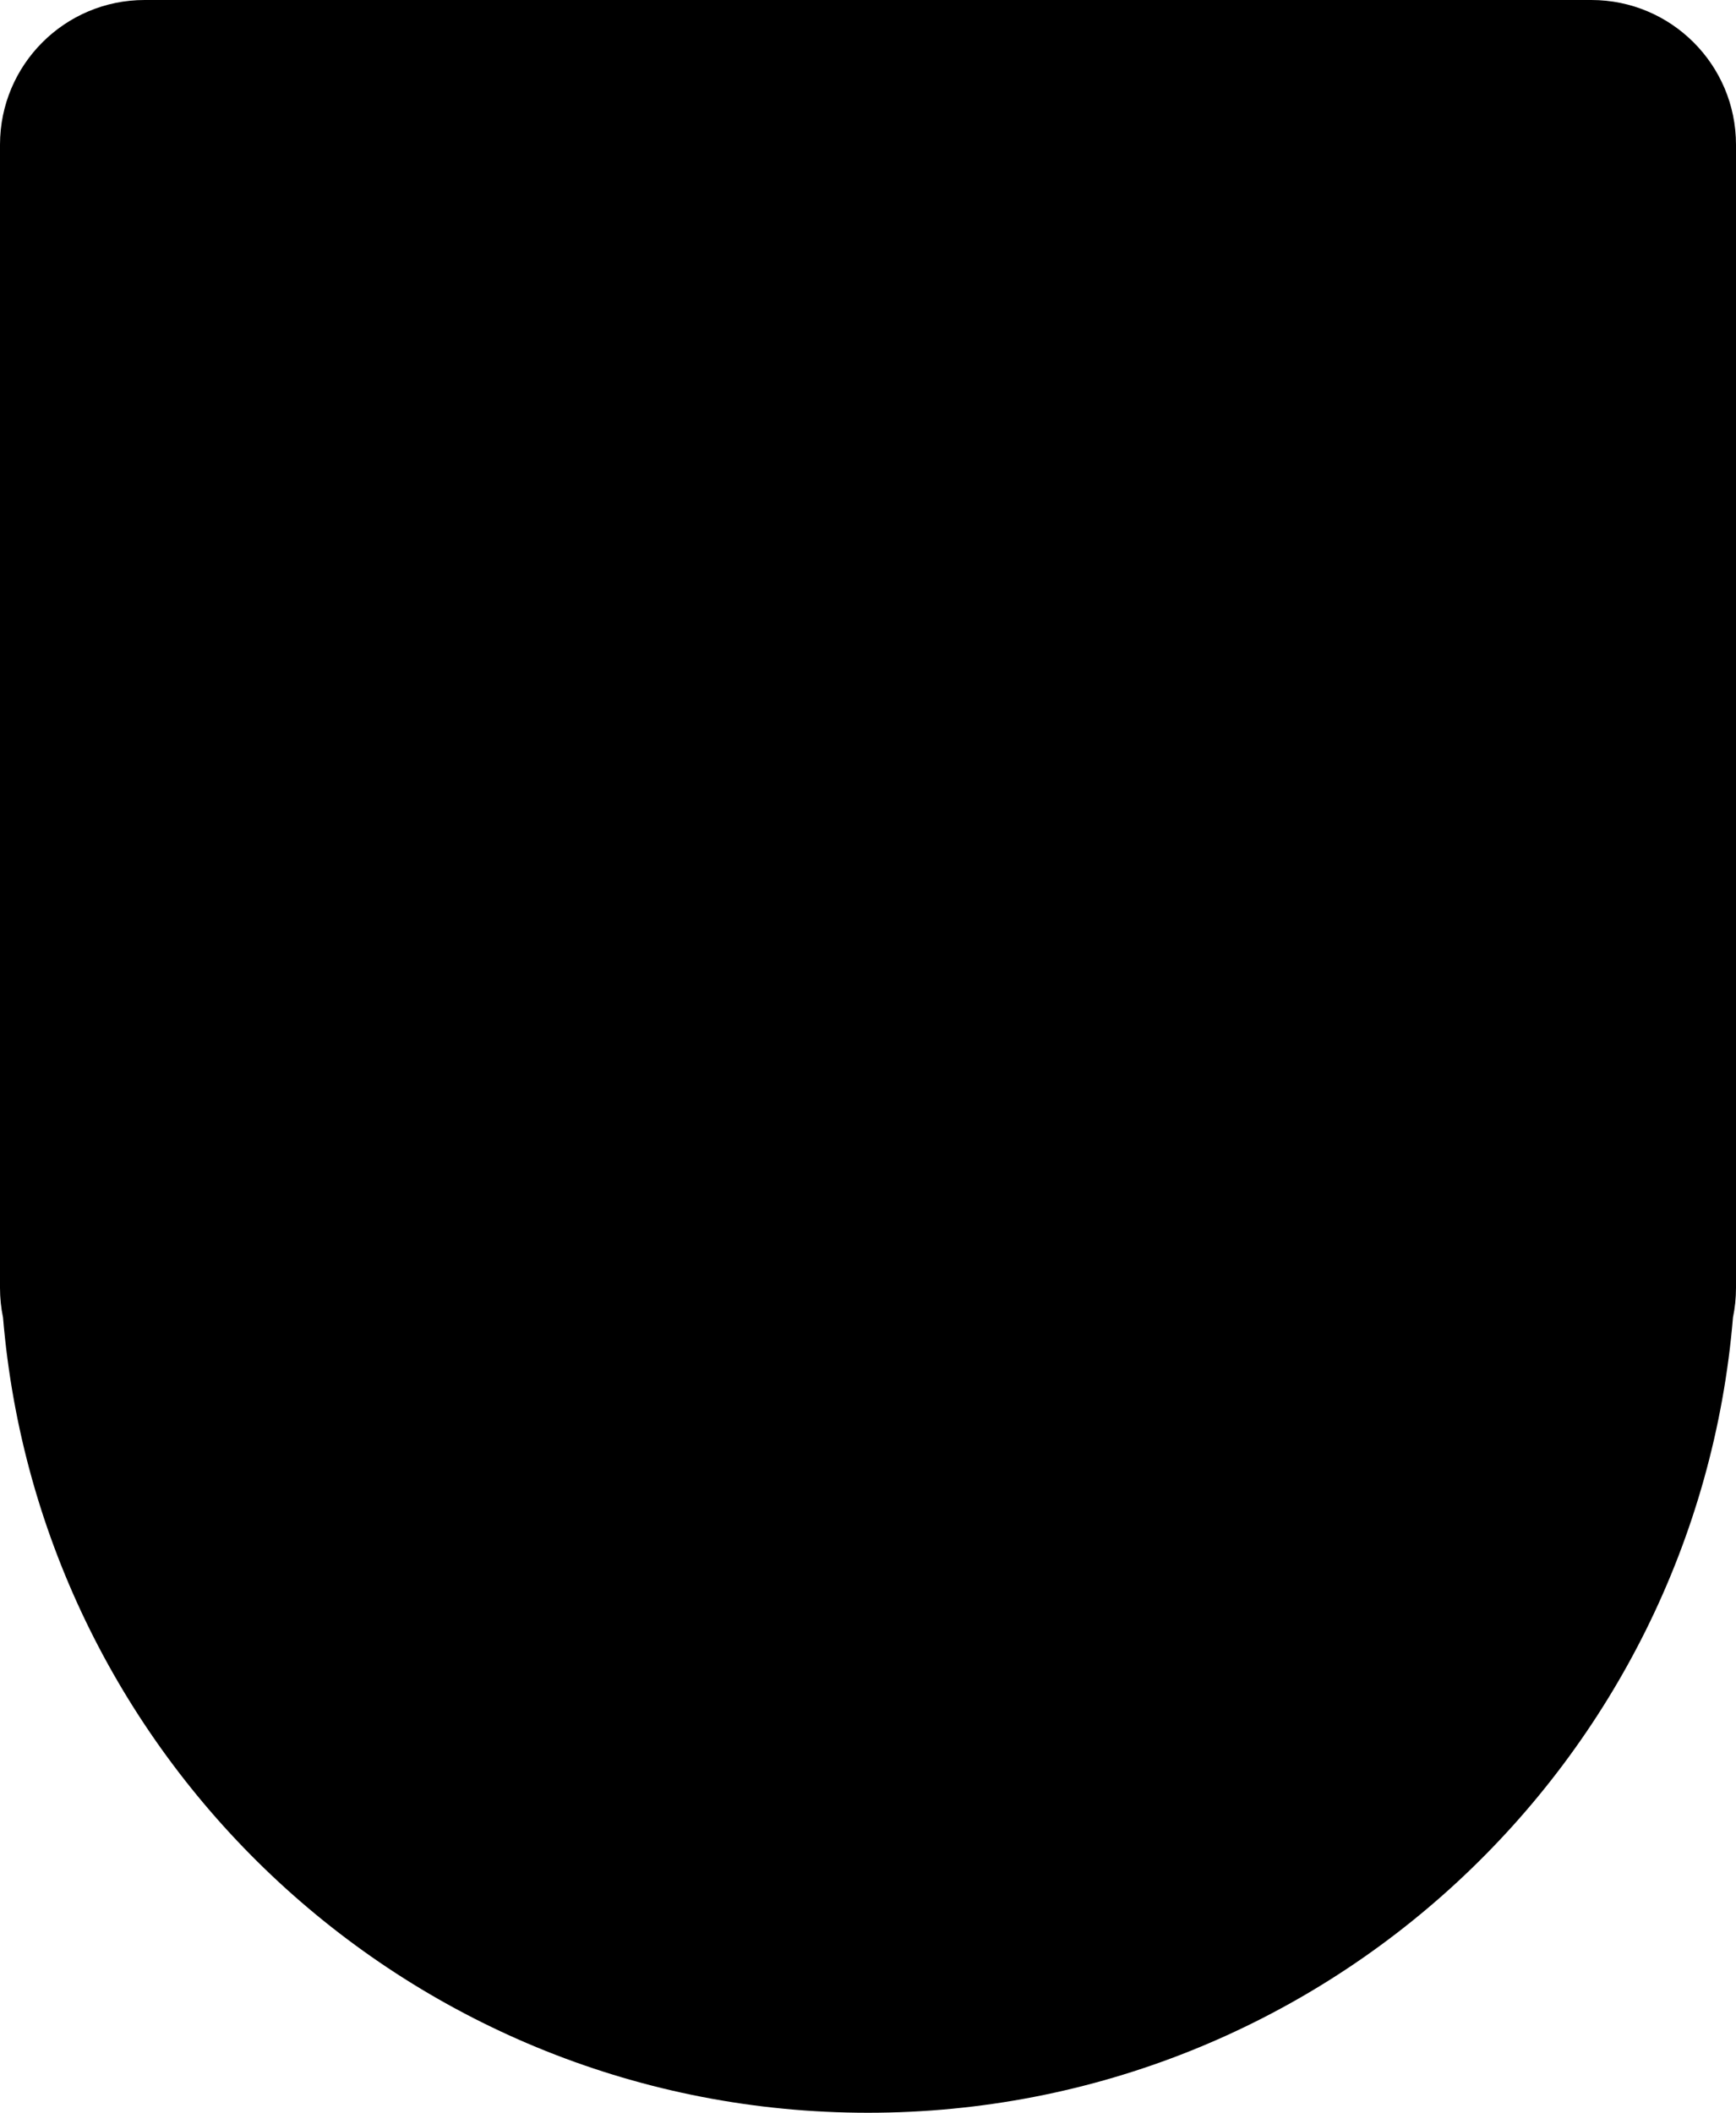 <svg width="120" height="146" viewBox="0 0 120 146" fill="none" xmlns="http://www.w3.org/2000/svg">
<path fill-rule="evenodd" clip-rule="evenodd" d="M10 0C4.477 0 0 4.477 0 10V86V89C0 89.7 0.072 90.384 0.209 91.043C2.77 121.82 28.561 146 60 146C91.439 146 117.23 121.82 119.791 91.043C119.928 90.384 120 89.7 120 89V86V10C120 4.477 115.523 0 110 0H10Z" fill="black"/>
</svg>
